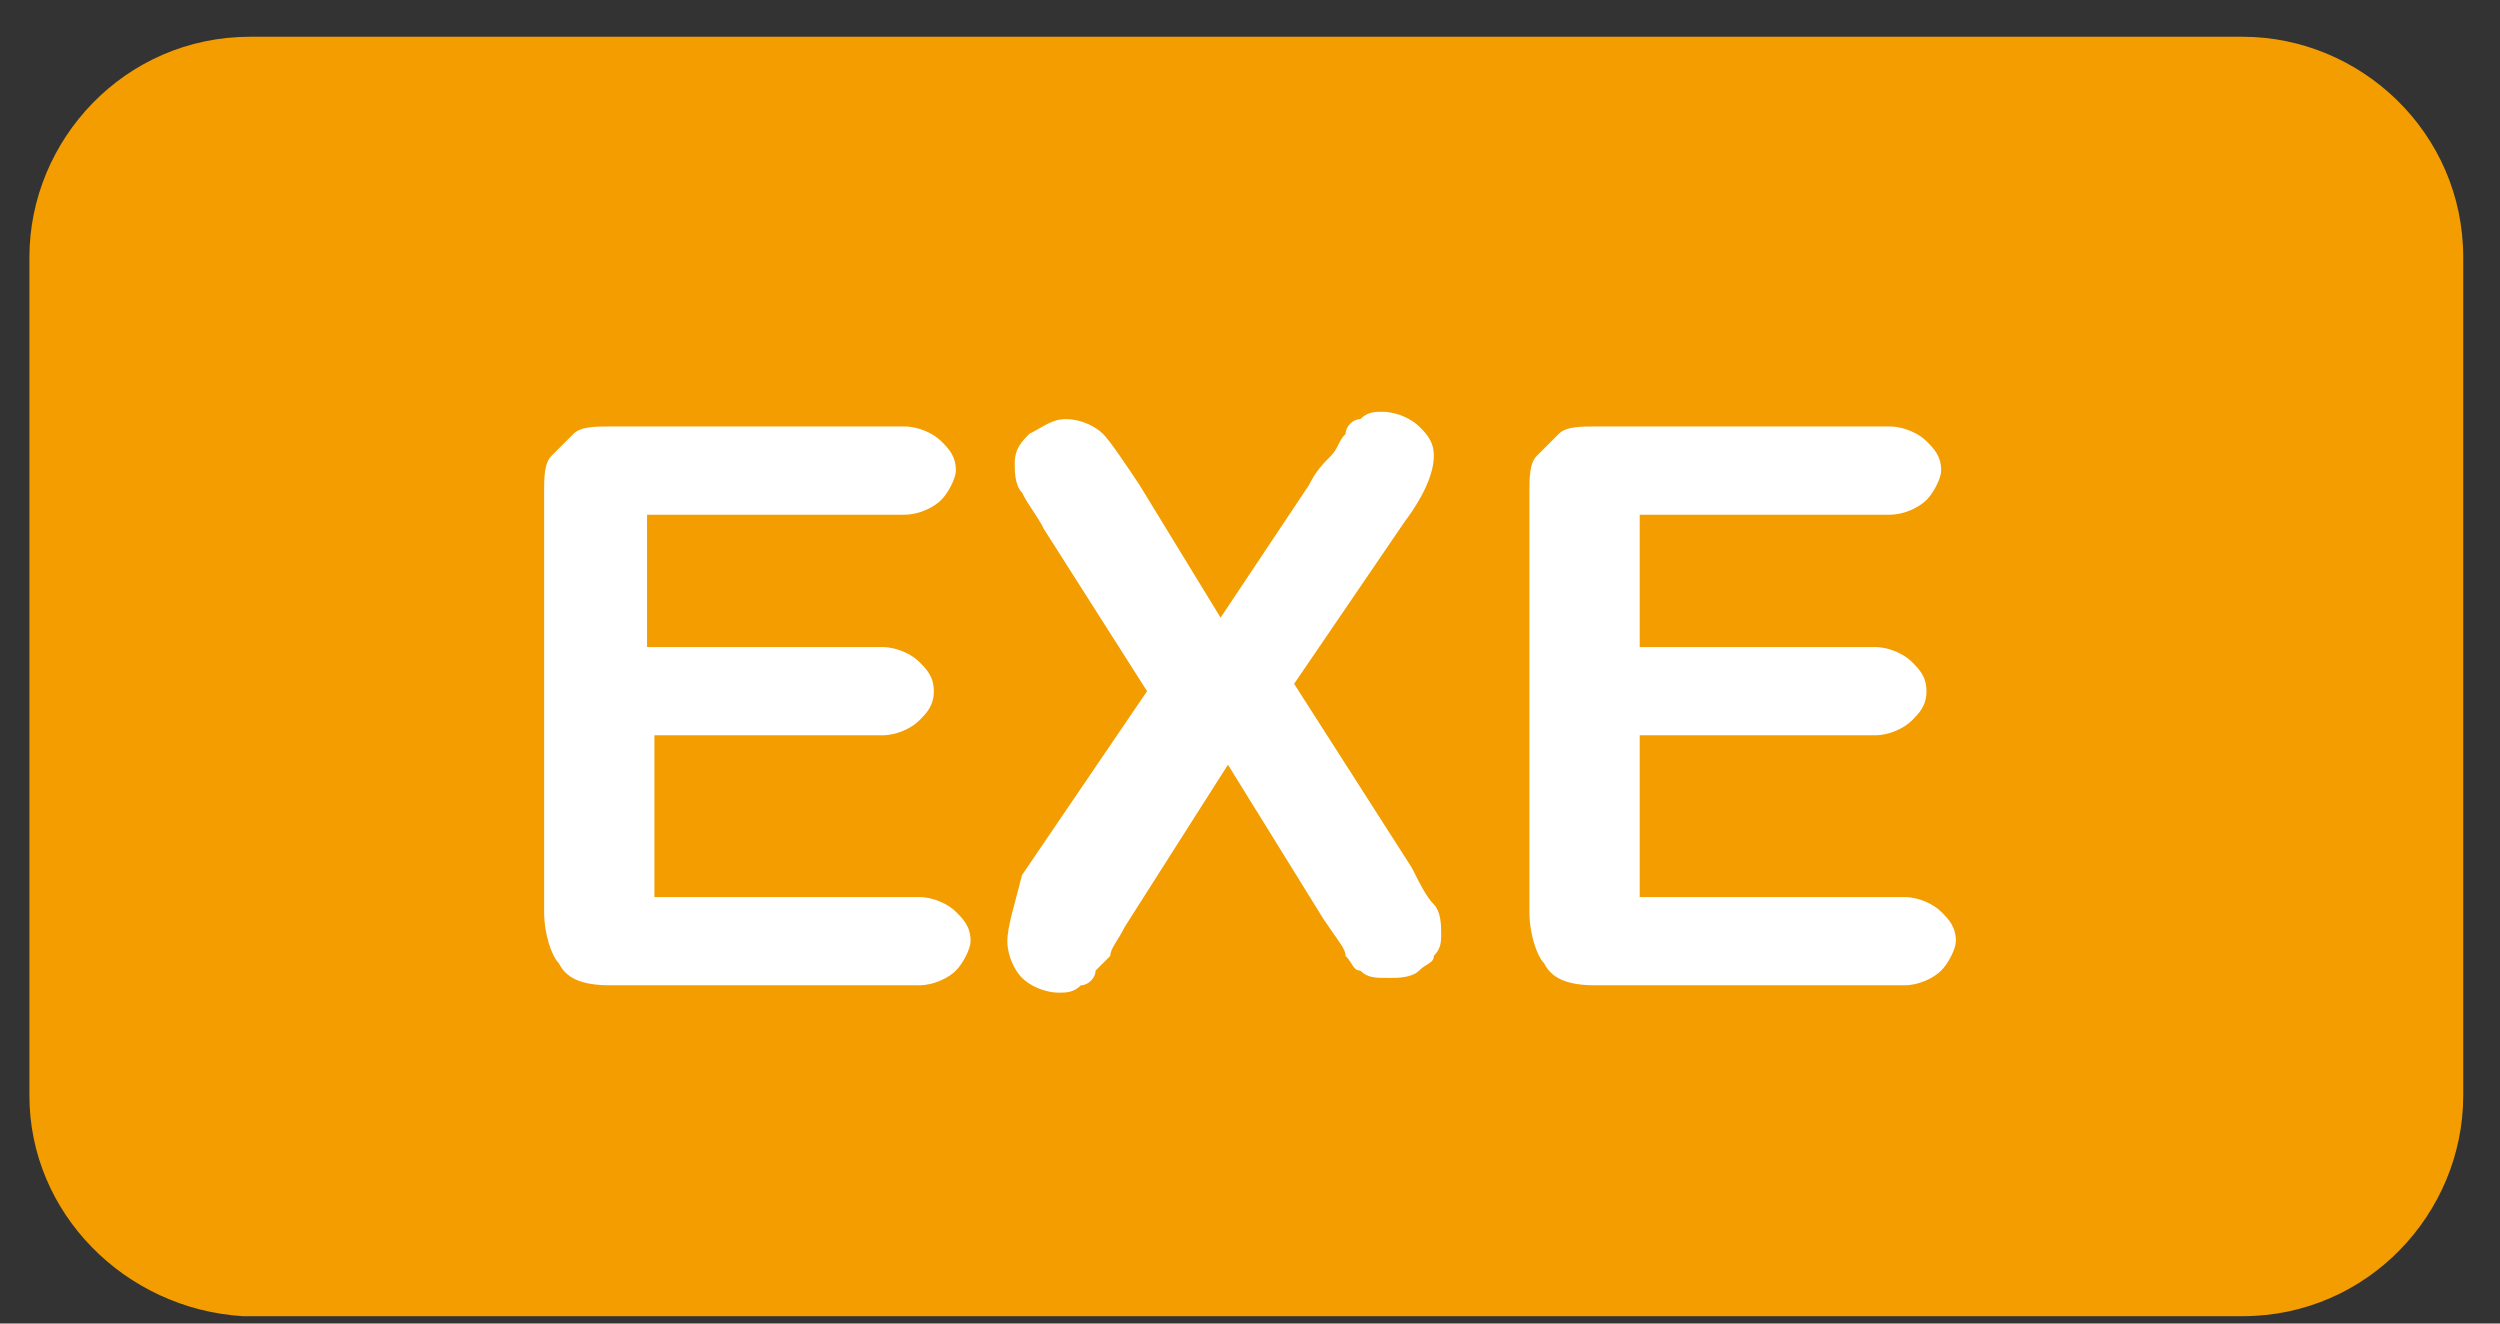 <?xml version="1.0" encoding="UTF-8"?>
<svg width="34px" height="18px" viewBox="0 0 34 18" version="1.1" xmlns="http://www.w3.org/2000/svg" xmlns:xlink="http://www.w3.org/1999/xlink">
    <rect x="0" y="0" width="34" height="18" fill="#333333" stroke="none"/>
    <!-- Generator: Sketch 49.3 (51167) - http://www.bohemiancoding.com/sketch -->
    <title>exe</title>
    <desc>Created with Sketch.</desc>
    <defs></defs>
    <g id="Page-1" stroke="none" stroke-width="1" fill="none" fill-rule="evenodd">
        <g id="Desktop-HD" transform="translate(-724, -175)" fill-rule="nonzero">
            <g id="exe" transform="translate(724, 175)">
                <path d="M0.4,14.9 L0.4,3.5 C0.4,1.9 1.7,0.5 3.4,0.5 L6.9,0.5 L30.5,0.5 C32.1,0.5 33.5,1.8 33.5,3.5 L33.5,14.9 C33.5,16.5 32.2,17.9 30.5,17.9 L6.9,17.9 L3.3,17.9 C1.7,17.8 0.4,16.5 0.4,14.9 Z" id="Shape" fill="#F39D00"></path>
                <path d="M8.3,13.4 L12.5,13.4 C12.7,13.4 12.9,13.3 13,13.2 C13.1,13.1 13.2,12.9 13.2,12.8 C13.2,12.6 13.1,12.5 13,12.4 C12.9,12.3 12.7,12.2 12.5,12.2 L8.9,12.2 L8.9,10 L12,10 C12.2,10 12.4,9.9 12.5,9.8 C12.6,9.7 12.7,9.6 12.7,9.4 C12.7,9.2 12.6,9.1 12.5,9 C12.4,8.9 12.2,8.8 12,8.8 L8.8,8.8 L8.8,7 L12.3,7 C12.5,7 12.7,6.9 12.8,6.8 C12.9,6.7 13,6.5 13,6.4 C13,6.2 12.9,6.1 12.8,6 C12.7,5.9 12.5,5.8 12.3,5.8 L8.3,5.8 C8.1,5.8 7.9,5.8 7.8,5.9 C7.7,6 7.6,6.1 7.5,6.2 C7.4,6.3 7.4,6.5 7.4,6.7 L7.4,12.4 C7.4,12.7 7.5,13 7.6,13.1 C7.7,13.3 7.9,13.4 8.3,13.4 Z" id="Shape" fill="#FFFFFF"></path>
                <path d="M13.7,12.8 C13.7,13 13.8,13.2 13.9,13.3 C14,13.4 14.2,13.5 14.4,13.5 C14.5,13.5 14.6,13.5 14.7,13.4 C14.8,13.4 14.9,13.3 14.9,13.2 C15,13.1 15,13.1 15.1,13 C15.1,12.9 15.2,12.8 15.3,12.6 L16.7,10.4 L18,12.5 C18.2,12.8 18.3,12.9 18.3,13 C18.4,13.1 18.4,13.2 18.5,13.2 C18.6,13.3 18.7,13.3 18.9,13.3 C19,13.3 19.2,13.3 19.3,13.2 C19.4,13.1 19.5,13.1 19.5,13 C19.6,12.9 19.6,12.8 19.6,12.7 C19.6,12.6 19.6,12.4 19.5,12.3 C19.4,12.2 19.3,12 19.2,11.8 L17.6,9.3 L19.1,7.1 C19.4,6.7 19.5,6.4 19.5,6.2 C19.5,6 19.4,5.9 19.3,5.8 C19.2,5.7 19,5.6 18.8,5.6 C18.7,5.6 18.6,5.6 18.5,5.7 C18.4,5.7 18.3,5.8 18.3,5.9 C18.2,6 18.2,6.1 18.1,6.2 C18,6.3 17.9,6.4 17.8,6.6 L16.6,8.4 L15.5,6.6 C15.3,6.3 15.1,6 15,5.9 C14.9,5.8 14.7,5.7 14.5,5.7 C14.3,5.7 14.2,5.8 14,5.9 C13.9,6 13.8,6.1 13.8,6.3 C13.8,6.4 13.8,6.6 13.9,6.7 C14,6.9 14.1,7 14.2,7.2 L15.6,9.4 L13.9,11.9 C13.8,12.3 13.7,12.6 13.7,12.8 Z" id="Shape" fill="#FFFFFF"></path>
                <path d="M21.7,13.4 L25.9,13.4 C26.1,13.4 26.3,13.3 26.4,13.2 C26.5,13.1 26.6,12.9 26.6,12.8 C26.6,12.6 26.5,12.5 26.4,12.4 C26.3,12.3 26.1,12.2 25.9,12.2 L22.3,12.2 L22.3,10 L25.5,10 C25.7,10 25.9,9.9 26,9.8 C26.1,9.7 26.2,9.6 26.2,9.4 C26.2,9.2 26.1,9.1 26,9 C25.9,8.9 25.7,8.8 25.5,8.8 L22.3,8.8 L22.3,7 L25.7,7 C25.9,7 26.1,6.9 26.2,6.8 C26.3,6.7 26.4,6.5 26.4,6.4 C26.4,6.2 26.3,6.1 26.2,6 C26.1,5.9 25.9,5.8 25.7,5.8 L21.7,5.8 C21.5,5.8 21.3,5.8 21.2,5.9 C21.1,6 21,6.1 20.9,6.2 C20.8,6.3 20.8,6.5 20.8,6.7 L20.8,12.4 C20.8,12.7 20.9,13 21,13.1 C21.1,13.3 21.3,13.4 21.7,13.4 Z" id="Shape" fill="#FFFFFF"></path>
            </g>
        </g>
    </g>
</svg>